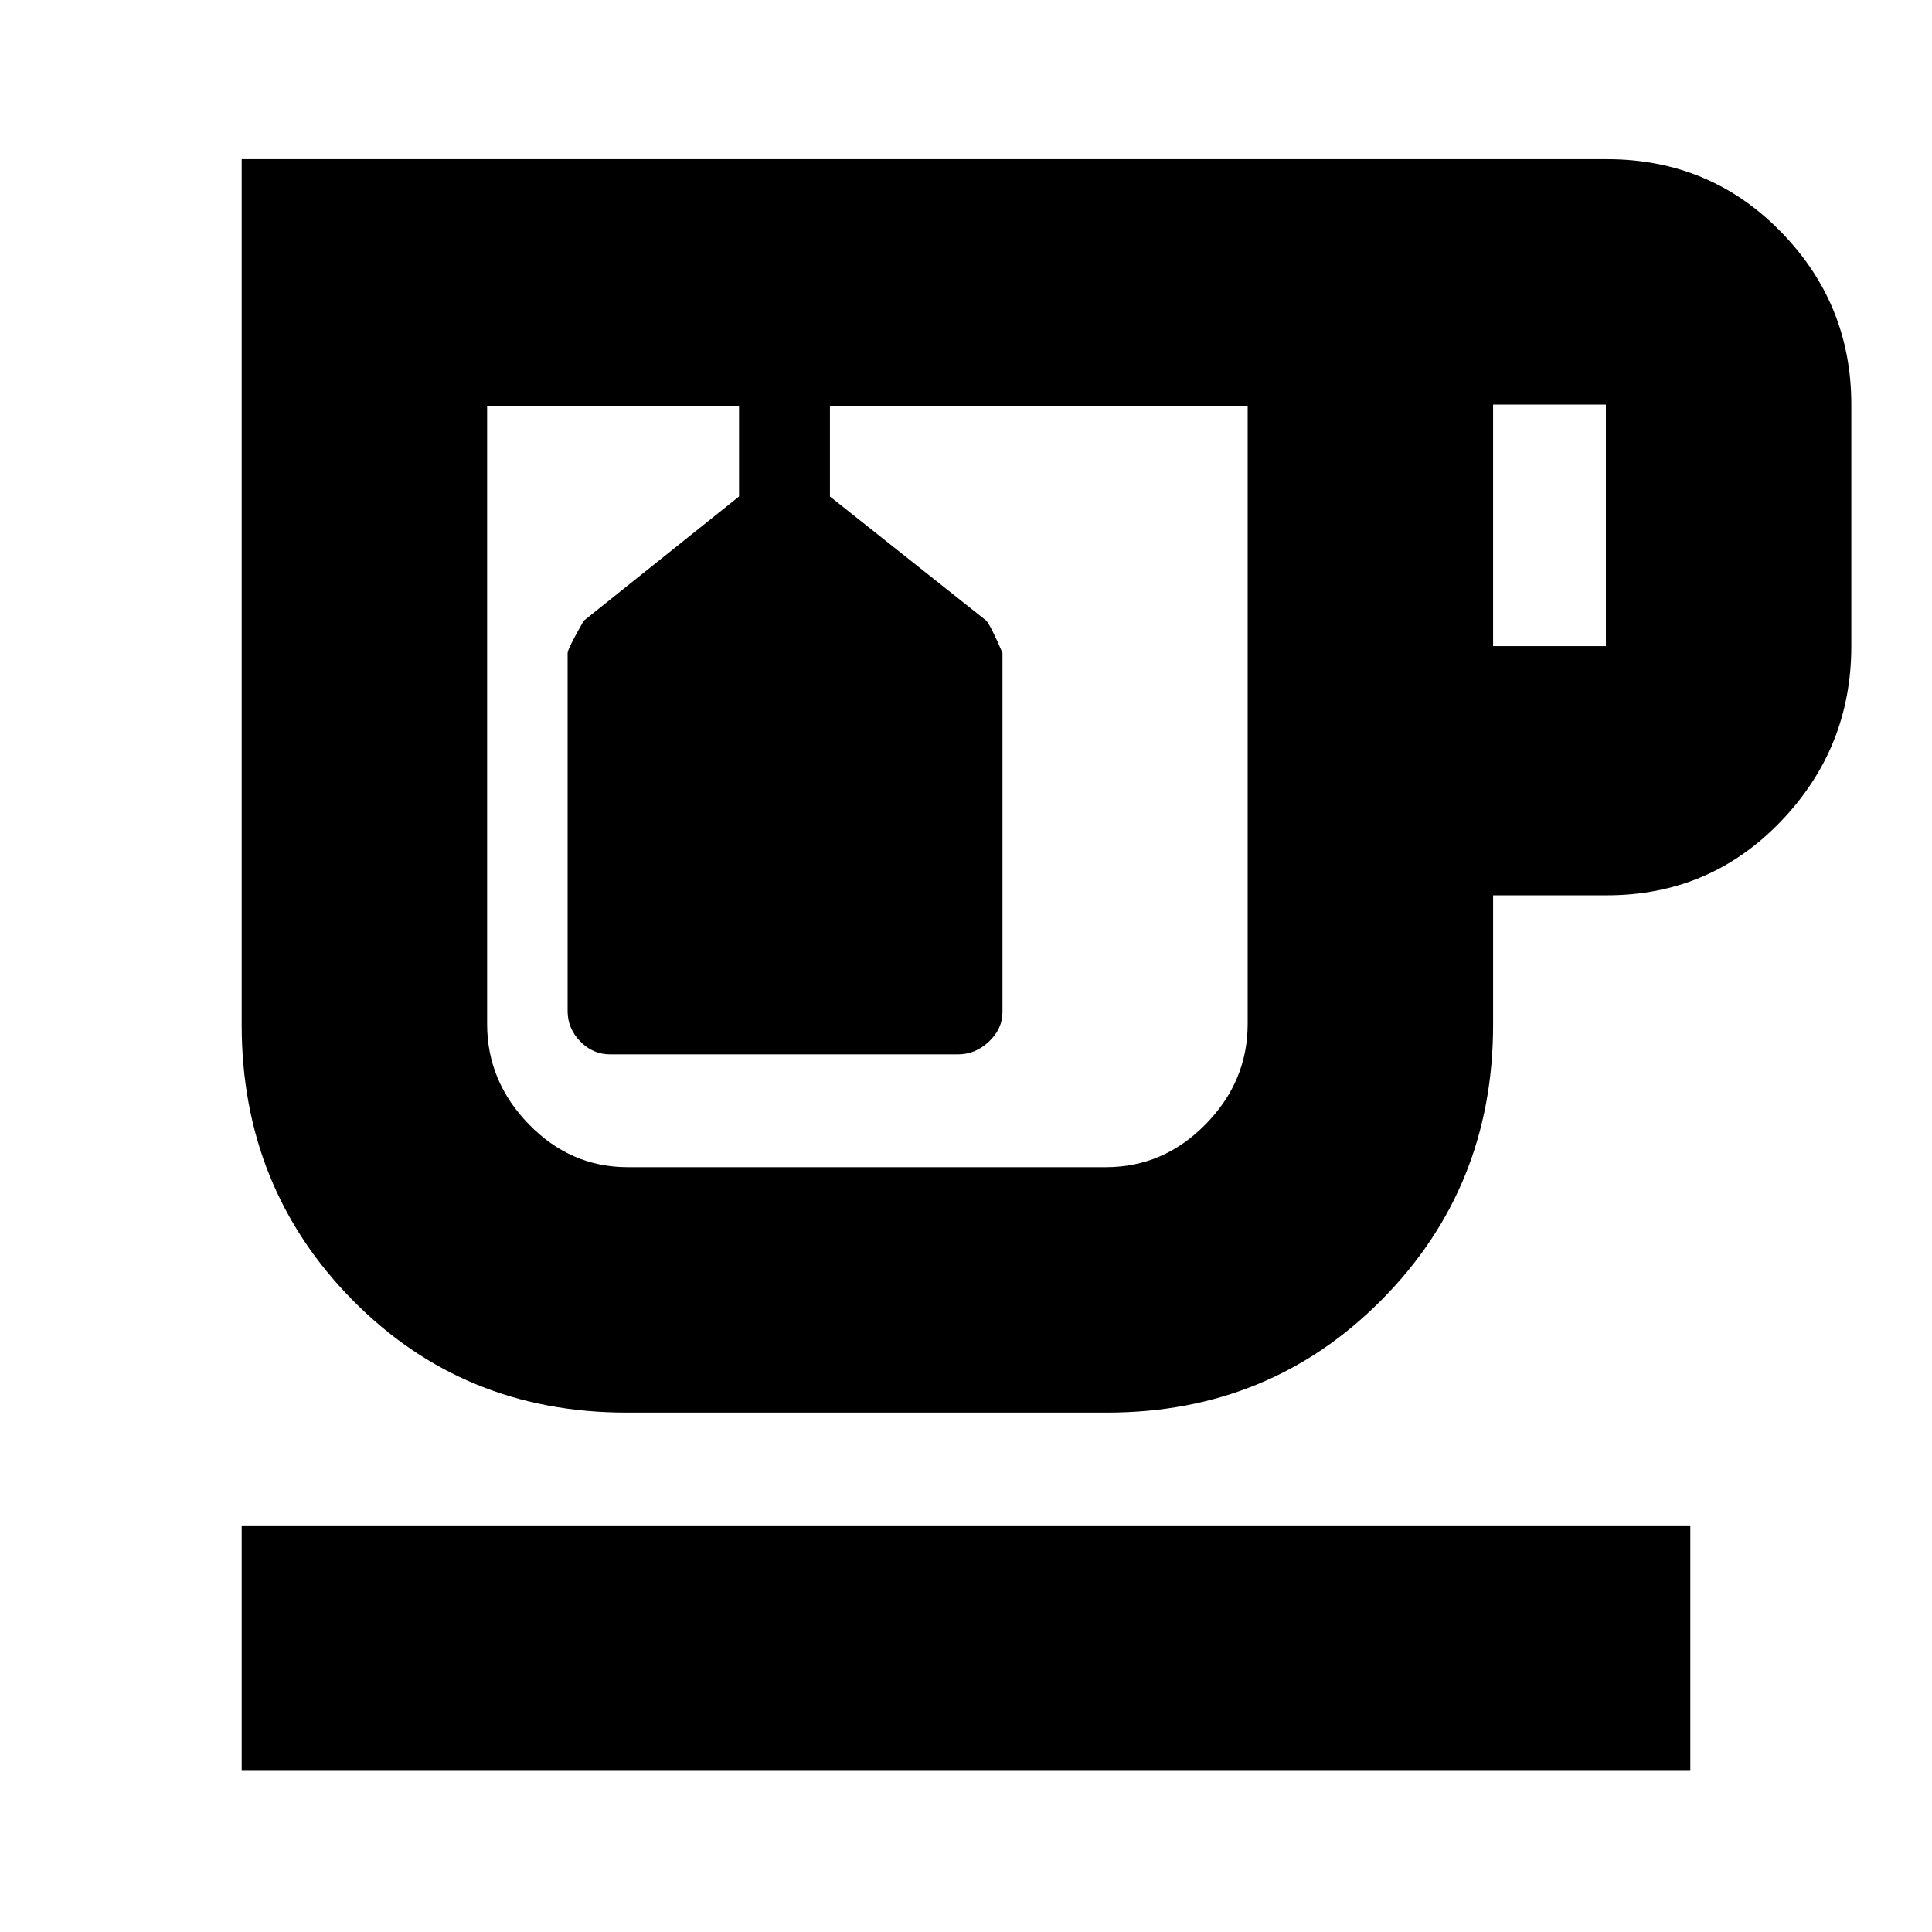 <svg xmlns="http://www.w3.org/2000/svg" height="24" viewBox="0 -960 960 960" width="24"><path d="M120.09-80.09v-121.95h719.82v121.95H120.09Zm191.21-178q-81.05 0-136.13-55.91-55.08-55.92-55.08-136.74v-430.17h678.43q50.97 0 86.18 35.87 35.21 35.87 35.21 86.08v120q0 50.76-35.21 87.3-35.21 36.53-86.18 36.53h-56.61v64.39q0 80.82-55.49 136.74-55.49 55.91-136.29 55.91H311.3Zm.57-500.3h308.09-377.92 69.83Zm430.04 119.43h56.05v-120h-56.05v120ZM549.56-380.04q28.61 0 49.5-21.32 20.9-21.31 20.9-49.83v-307.2H412.39v45.09l77.59 61.61q2.15 2.13 8.15 16.13v178.37q0 8.39-6.73 14.75-6.74 6.35-15.38 6.35H303.18q-8.64 0-14.89-6.46-6.25-6.45-6.25-15.07v-177.85q0-2.09 8-16.09l77.18-61.74v-45.09H242.04v307.2q0 28.52 20.73 49.83 20.73 21.32 49.1 21.32h237.69ZM356.91-758.39h45.18-45.18Z"/></svg>